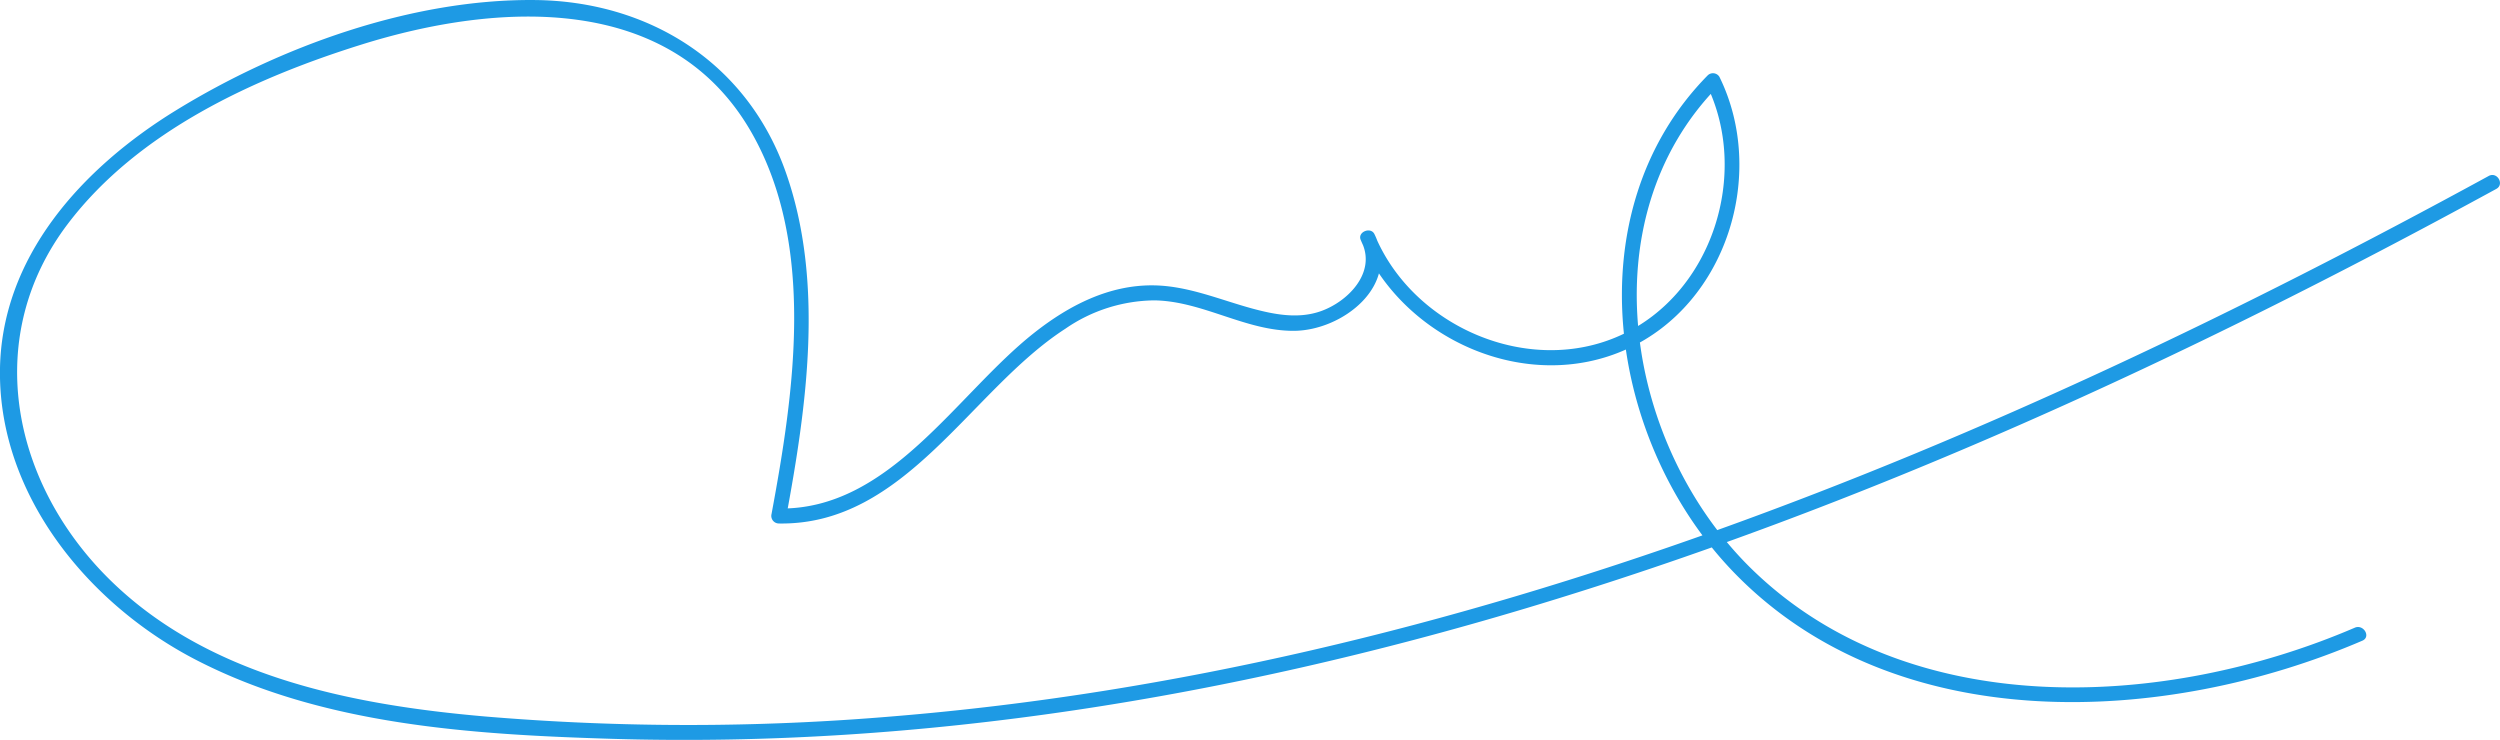 <svg xmlns="http://www.w3.org/2000/svg" width="350" height="103.586" viewBox="0 0 350 103.586">
    <path fill="#1e9ae4" d="M3859.66 884.417c-69.113 37.737-144.162 69.163-223.407 75.654a339.953 339.953 0 0 1-57 .026c-18.943-1.636-39.48-5.683-53.306-19.824-13.2-13.507-17.072-33.5-5.219-49.14 9.819-12.95 26.034-20.395 41.161-25.123 18.932-5.915 43.371-7.437 54.63 12.443 8.945 15.794 5.887 36.326 2.736 53.288a1.065 1.065 0 0 0 1.013 1.33c17.733.3 26.85-18.689 40.109-27.257a22.291 22.291 0 0 1 12.505-3.98c6.74.114 12.76 4.3 19.5 4.264 6.777-.029 14.9-6.314 11.272-13.552-.523-1.045-2.381-.294-1.92.811 5.841 13.9 23.162 21.689 37.243 15.309 14.051-6.369 19.634-24.6 12.988-38.114a1.058 1.058 0 0 0-1.651-.215c-18.845 19.157-13.928 51.554 3.821 69.739 22.633 23.189 60.226 21.27 87.838 9.4 1.237-.533.169-2.344-1.062-1.817-26.407 11.357-62.212 13.359-84.342-8.124-17.713-17.192-23.143-49.036-4.768-67.715l-1.65-.213c6.116 12.44.848 29.226-12 35.1-12.814 5.861-29.024-1.132-34.39-13.91q-.962.4-1.919.811c2.179 4.352-1.981 8.5-5.834 9.789-3.089 1.038-6.351.419-9.417-.412-4.535-1.231-8.943-3.152-13.711-3.251-6.324-.128-11.971 2.8-16.826 6.623-10.918 8.594-20.263 24.877-35.789 24.615.335.443.676.886 1.011 1.329 2.912-15.66 5.407-33.066-.047-48.466-5.423-15.316-19.175-23.914-35.193-24.05-17.191-.144-35.607 6.507-50.144 15.437-13.075 8.03-24.667 20.556-24.658 36.78.01 17.383 12.549 32.448 27.4 40.135 17.724 9.179 38.725 10.485 58.313 11.08 43.288 1.3 86.473-5.854 127.859-18.254 47.4-14.2 92.555-35.056 135.914-58.732 1.186-.647.128-2.463-1.062-1.814z" transform="translate(-3511.24 -859.782)"/>
</svg>
